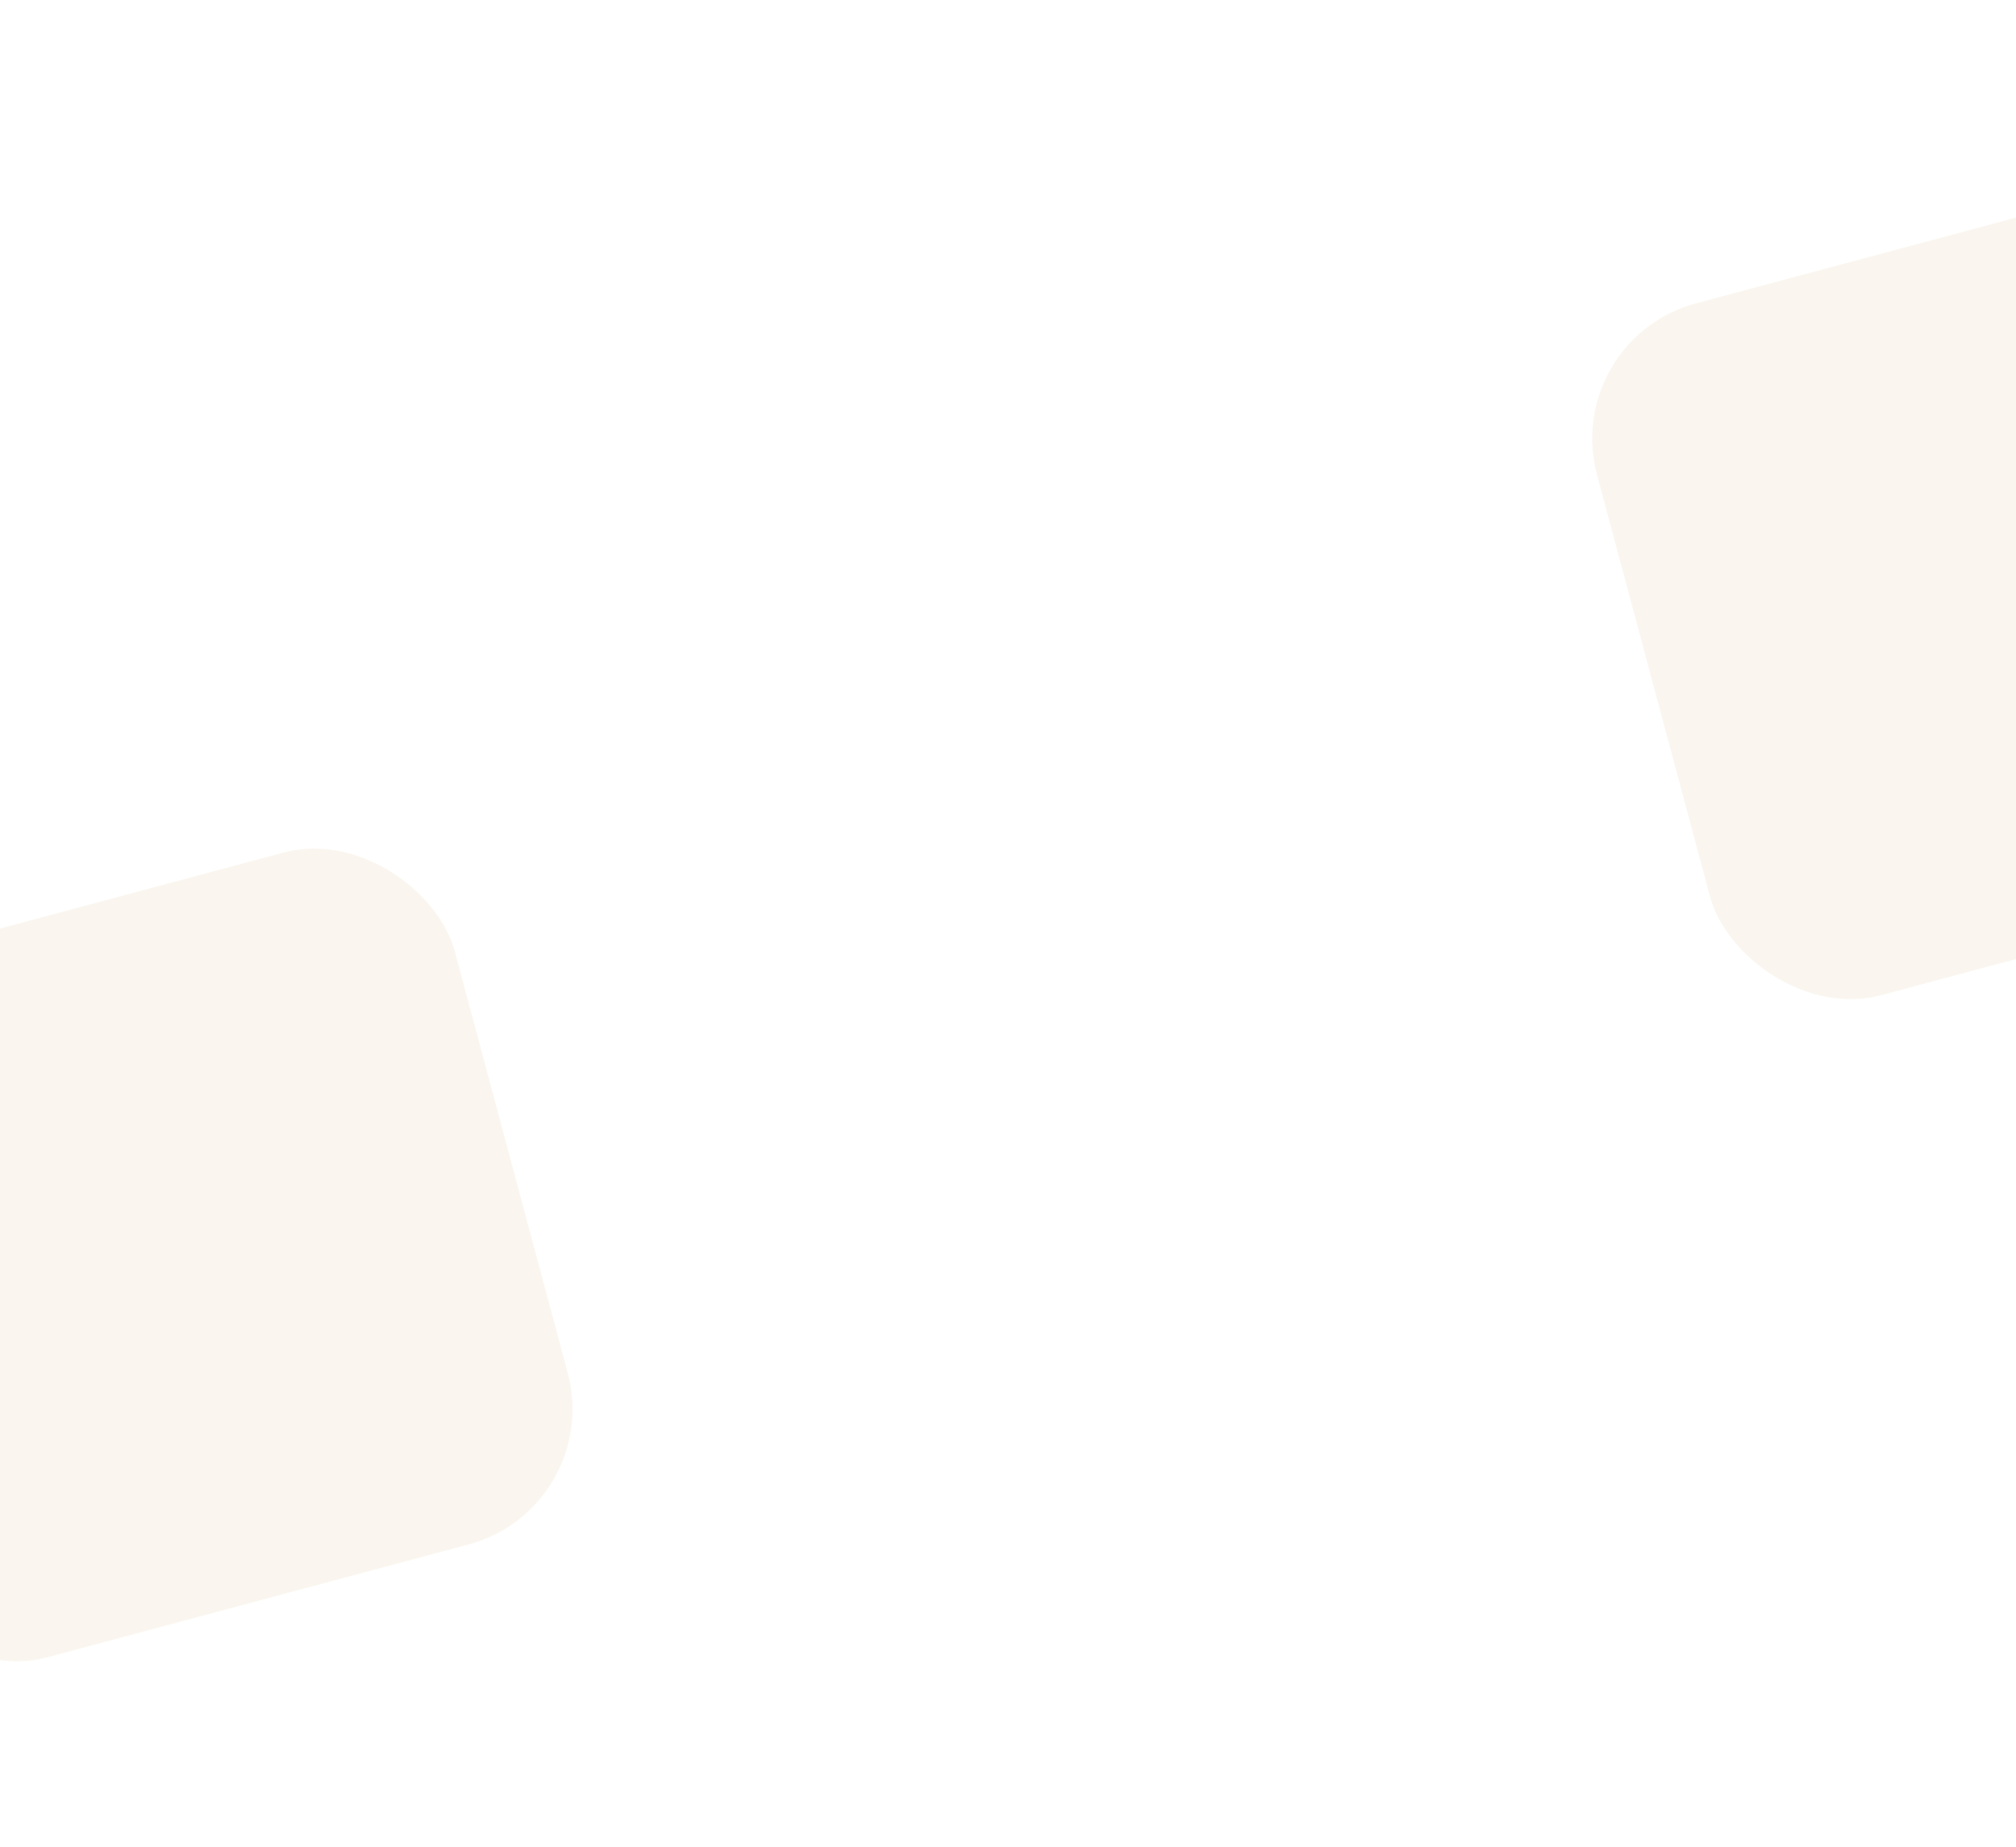 <svg width="1440" height="1319" viewBox="0 0 1440 1319" fill="none" xmlns="http://www.w3.org/2000/svg">
<g opacity="0.1" filter="url(#filter0_f_2016_6276)">
<rect x="-195" y="715.376" width="511.462" height="511.462" rx="100" transform="rotate(-15 -195 715.376)" fill="#CEA25D"/>
</g>
<g opacity="0.1" filter="url(#filter1_f_2016_6276)">
<rect x="1114.84" y="242.52" width="511.462" height="511.462" rx="100" transform="rotate(-15 1114.84 242.52)" fill="#CEA25D"/>
</g>
<defs>
<filter id="filter0_f_2016_6276" x="-304.55" y="473.45" width="845.511" height="845.511" filterUnits="userSpaceOnUse" color-interpolation-filters="sRGB">
<feFlood flood-opacity="0" result="BackgroundImageFix"/>
<feBlend mode="normal" in="SourceGraphic" in2="BackgroundImageFix" result="shape"/>
<feGaussianBlur stdDeviation="66" result="effect1_foregroundBlur_2016_6276"/>
</filter>
<filter id="filter1_f_2016_6276" x="1005.29" y="0.593" width="845.511" height="845.511" filterUnits="userSpaceOnUse" color-interpolation-filters="sRGB">
<feFlood flood-opacity="0" result="BackgroundImageFix"/>
<feBlend mode="normal" in="SourceGraphic" in2="BackgroundImageFix" result="shape"/>
<feGaussianBlur stdDeviation="66" result="effect1_foregroundBlur_2016_6276"/>
</filter>
</defs>
</svg>
